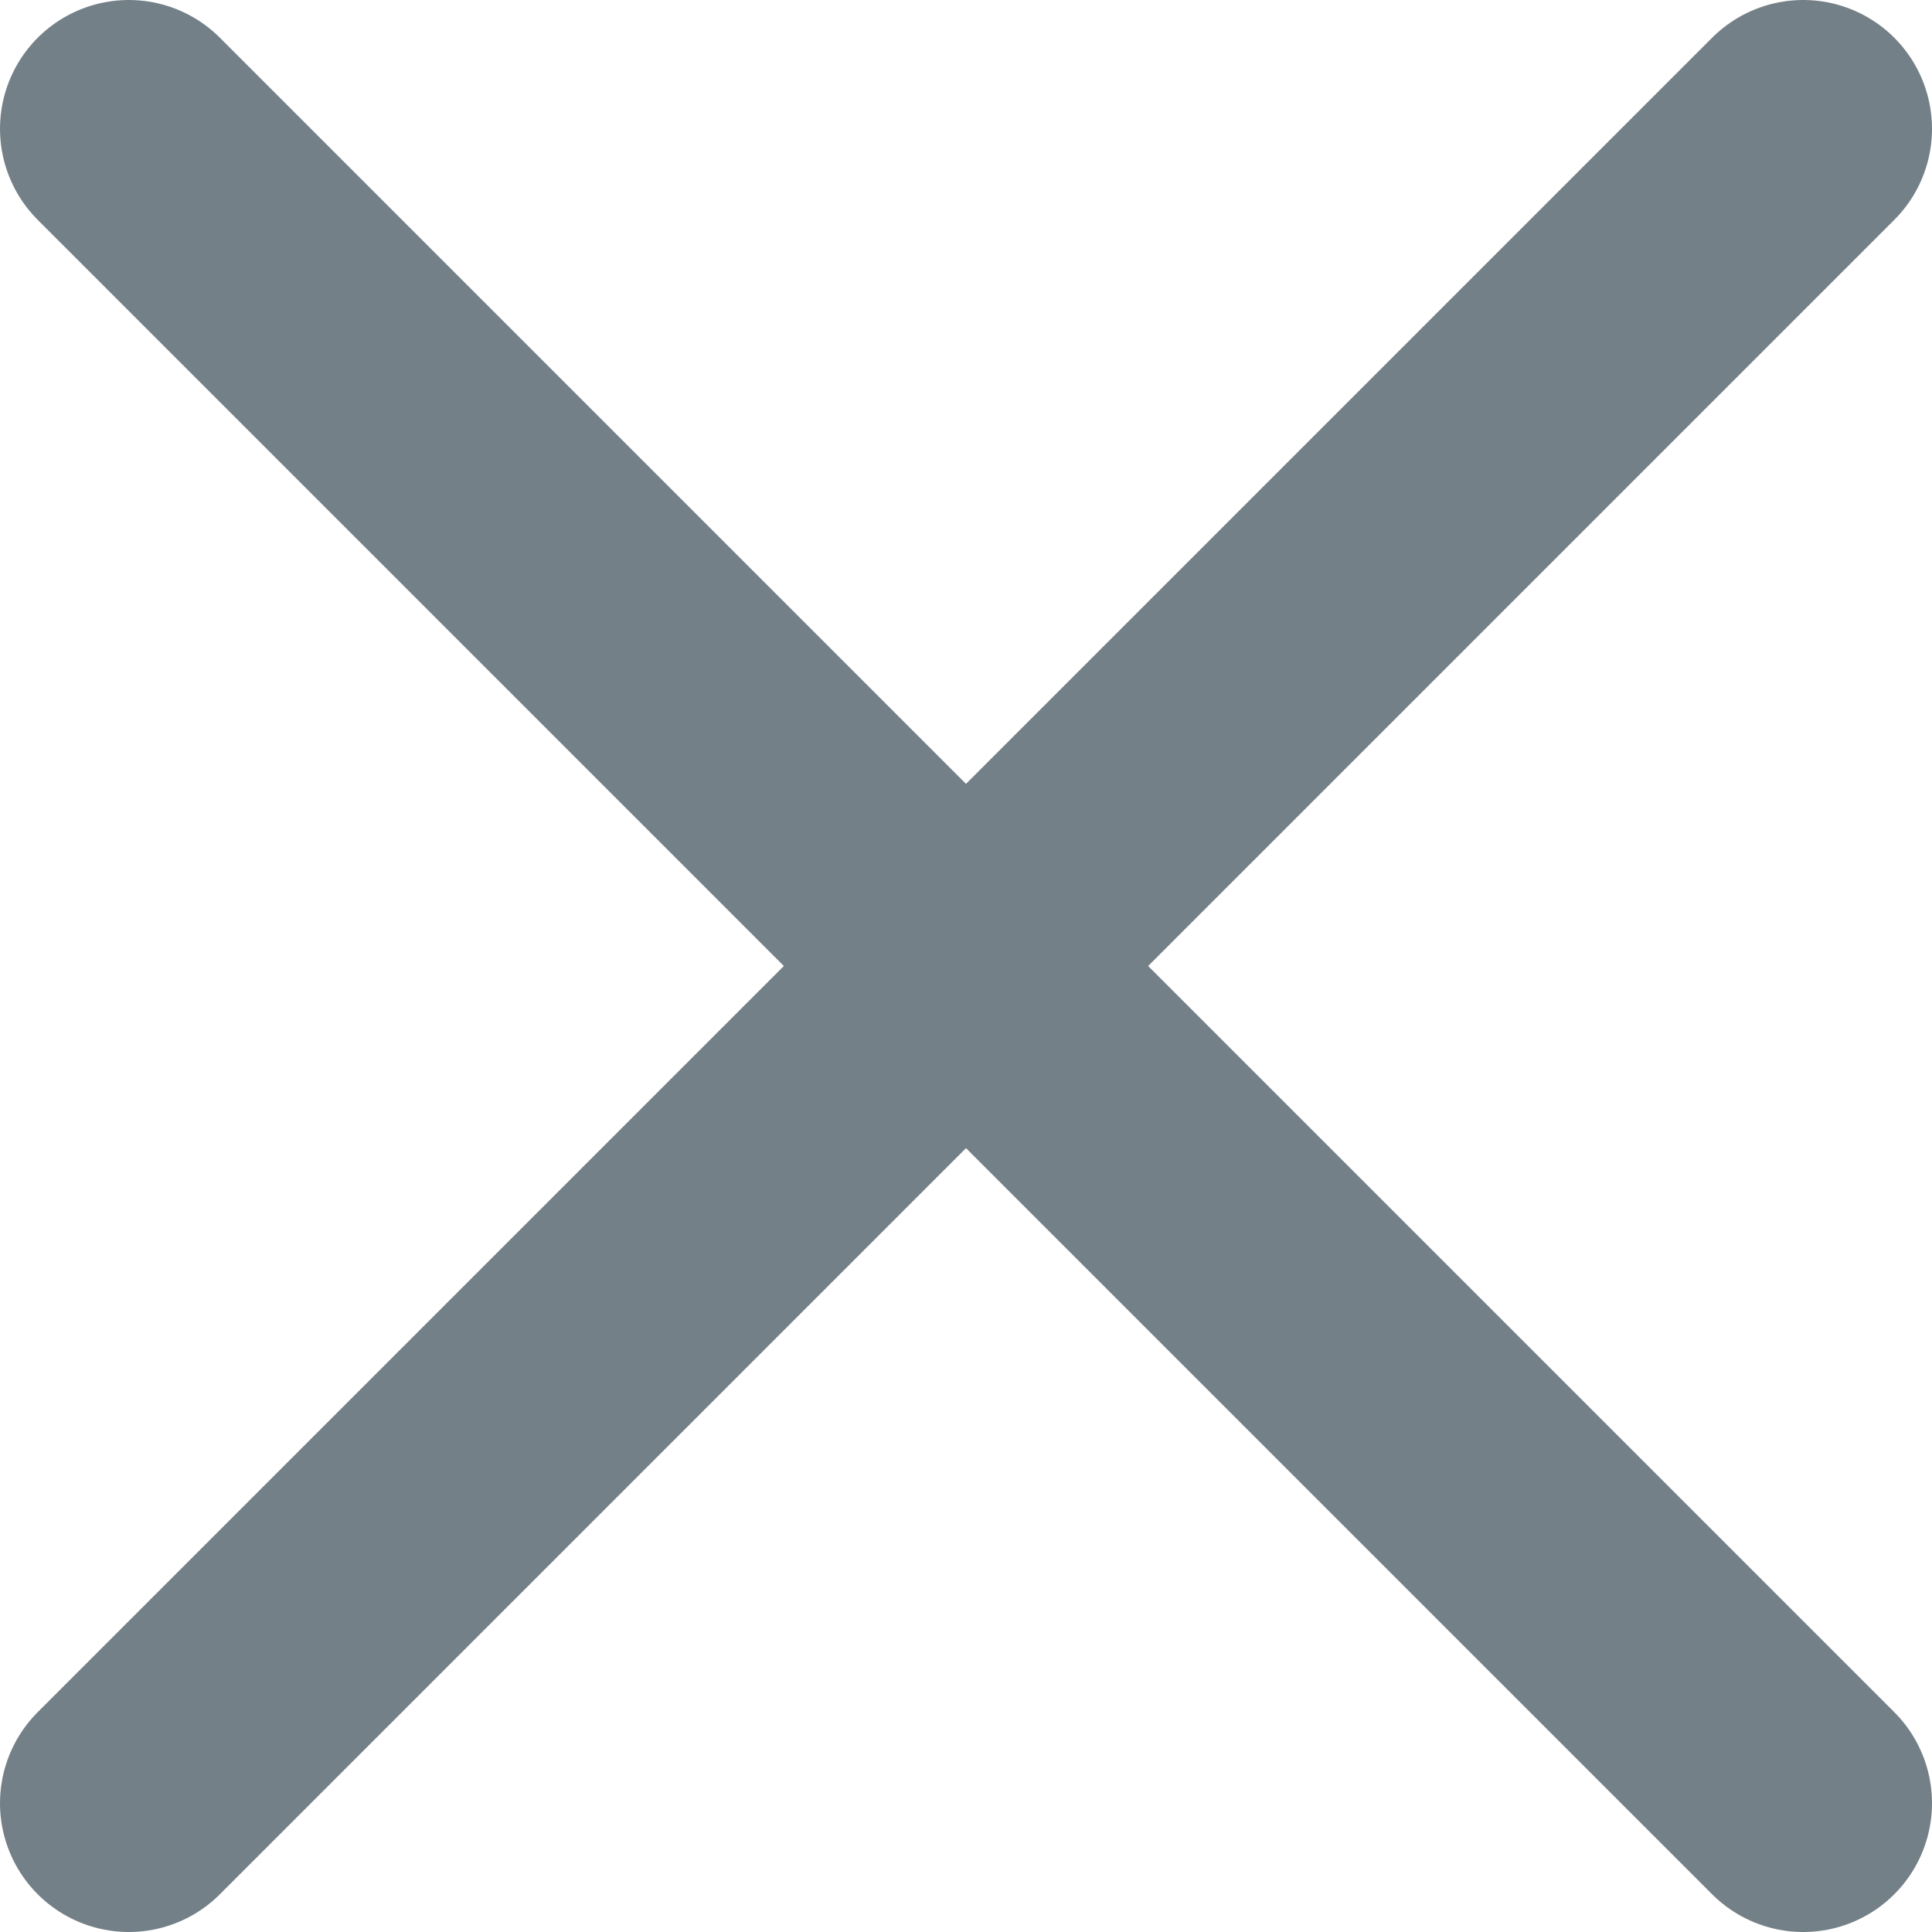 <svg width="15" height="15" viewBox="0 0 15 15" xmlns="http://www.w3.org/2000/svg">
    <g stroke="#748087" stroke-width="2" fill="none" fill-rule="evenodd" stroke-linecap="round">
        <path d="m1 1 13 13M14 1 1 14"/>
    </g>
</svg>
